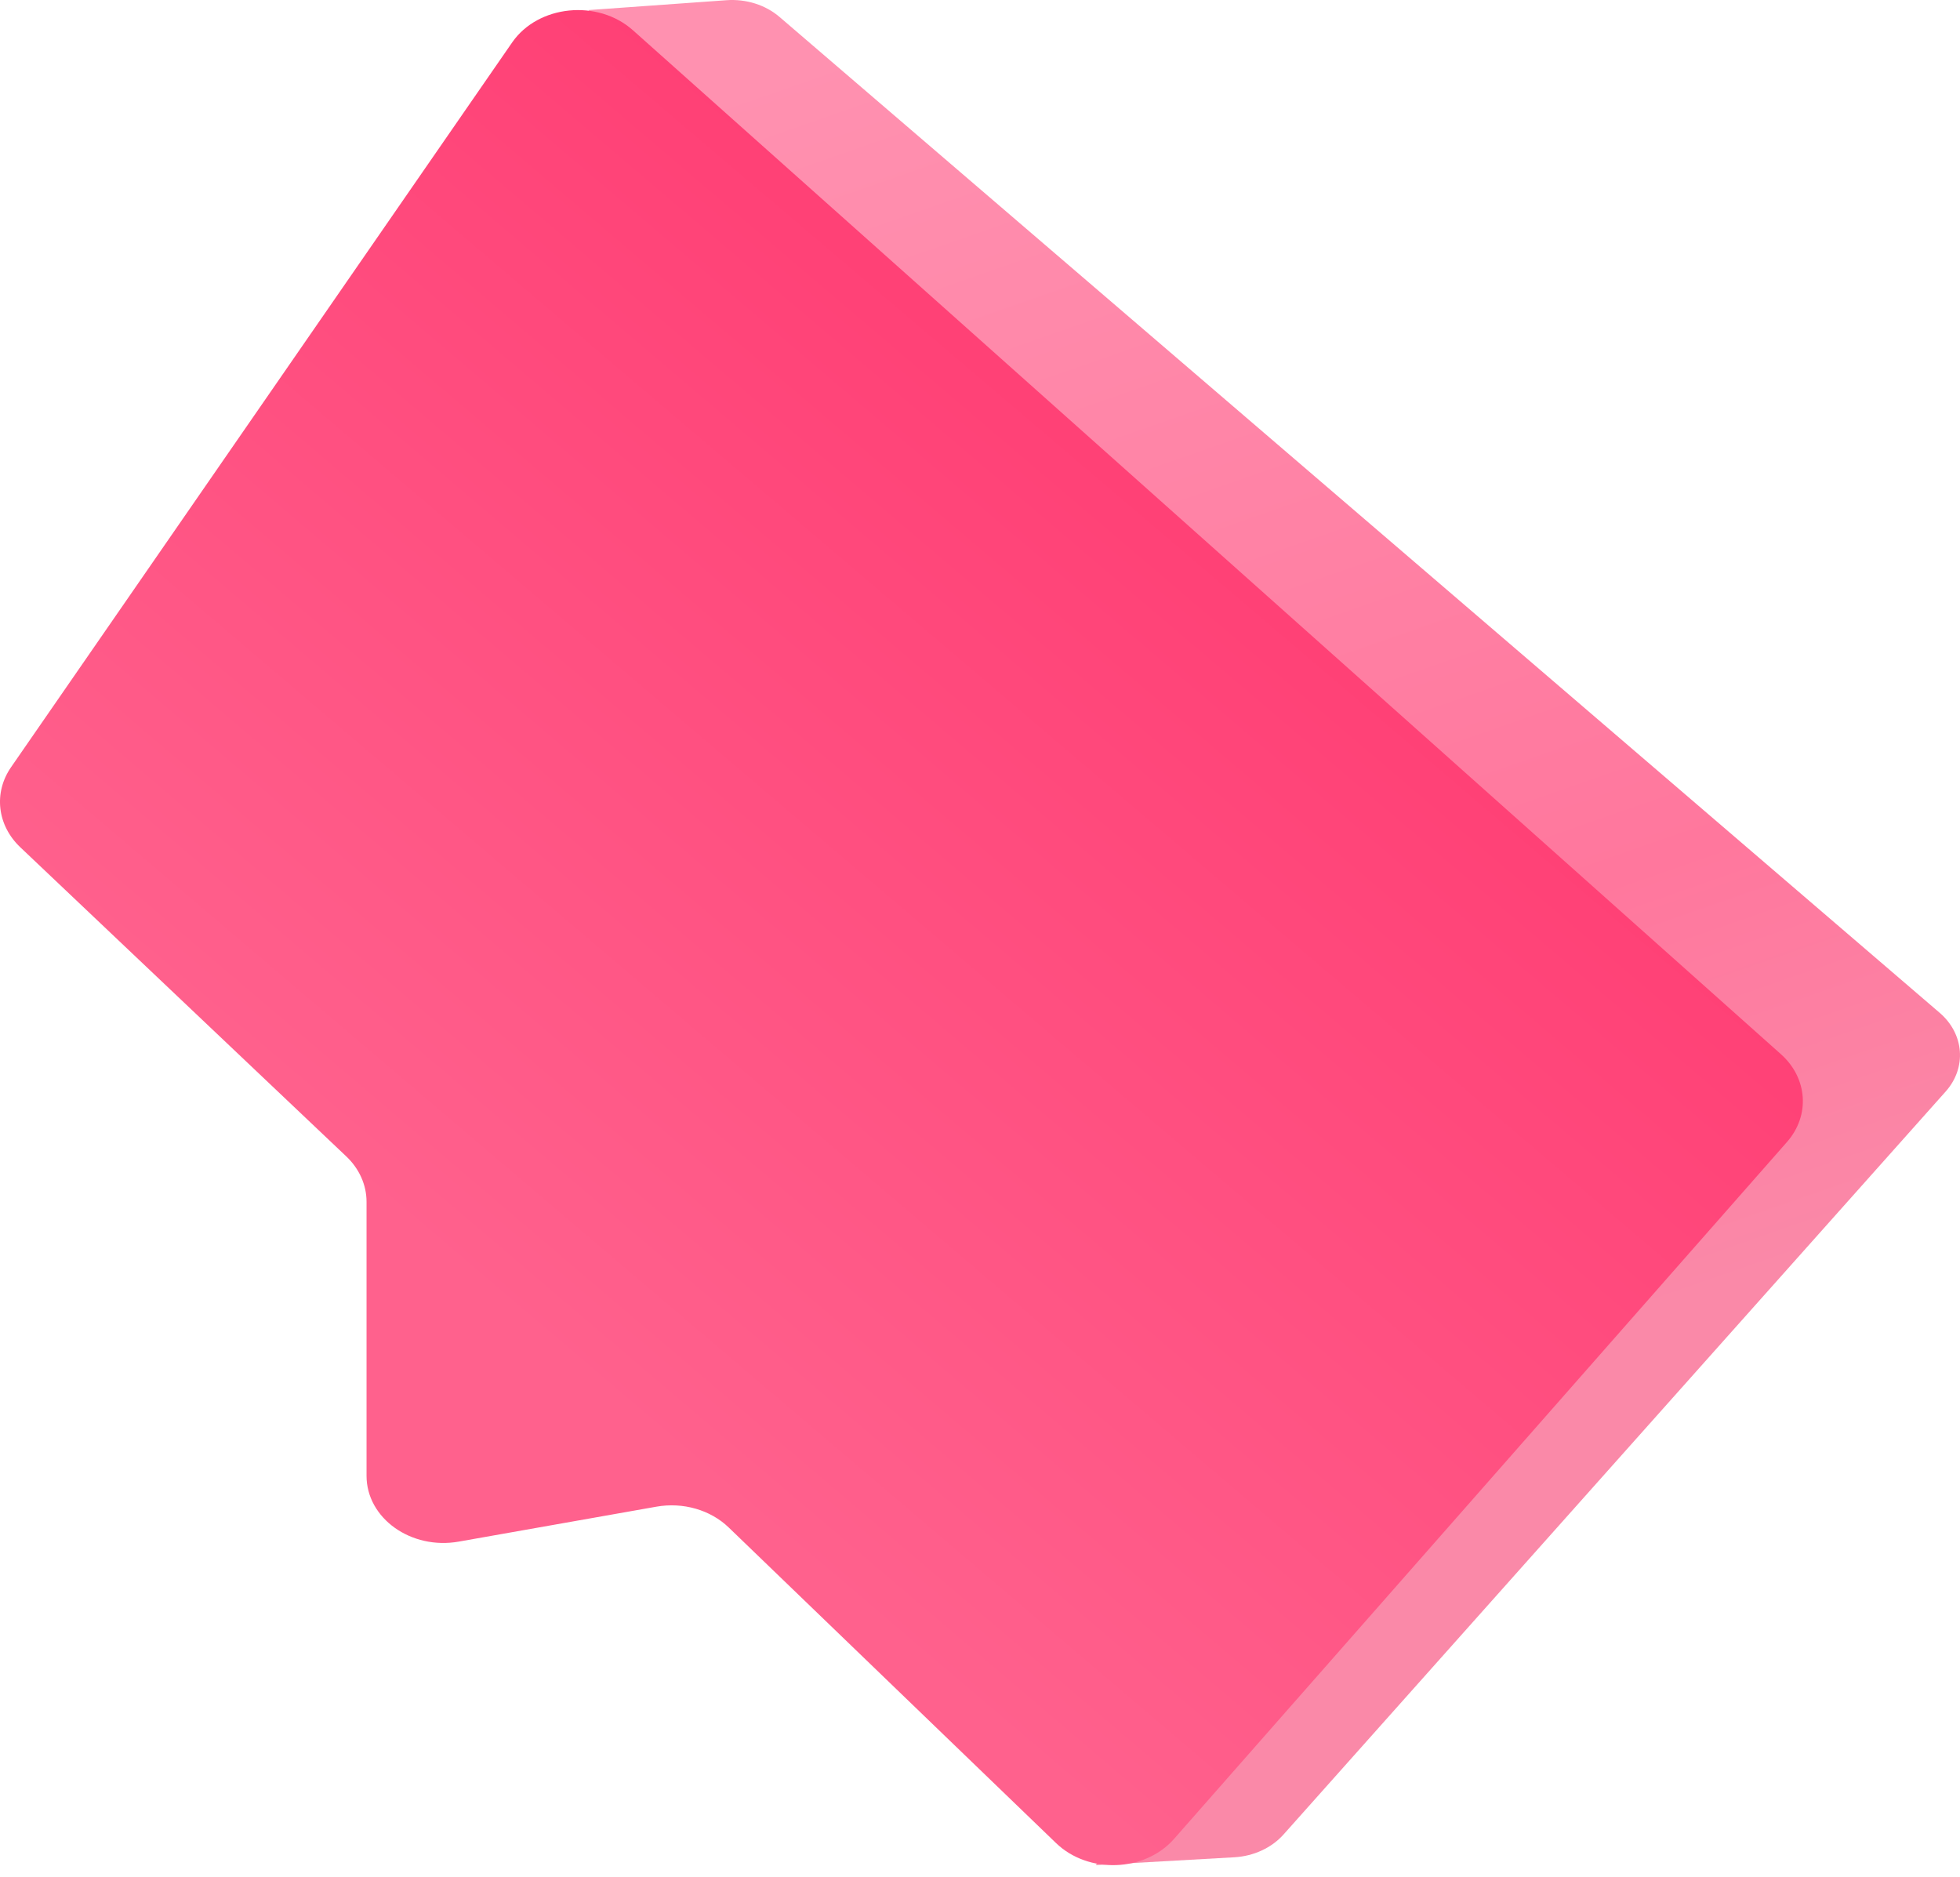 <svg width="165" height="158" viewBox="0 0 165 158" fill="none" xmlns="http://www.w3.org/2000/svg">
<g clip-path="url(#clip0_44_49)">
<path d="M61.152 0.018L49.53 0.849L147.78 90.945L92.238 157.004L103.903 156.344C105.534 156.252 107.046 155.555 108.054 154.425L163.792 91.886C165.577 89.882 165.361 87.034 163.288 85.256L65.633 1.435C64.45 0.415 62.811 -0.105 61.152 0.018Z" fill="url(#paint0_linear_44_49)"/>
<path d="M30.857 124.234V101.168C30.857 99.75 30.248 98.381 29.149 97.343L1.711 71.325C-0.236 69.48 -0.558 66.73 0.933 64.579L43.11 3.58C45.294 0.415 50.321 -0.092 53.283 2.547L149.923 88.739C152.177 90.749 152.395 93.902 150.434 96.133L98.834 154.798C96.376 157.596 91.609 157.761 88.899 155.146L61.341 128.578C59.808 127.1 57.498 126.434 55.257 126.831L38.629 129.77C34.61 130.485 30.857 127.809 30.857 124.234Z" fill="url(#paint1_linear_44_49)"/>
</g>
<defs>
<linearGradient id="paint0_linear_44_49" x1="74.011" y1="2.974" x2="115.359" y2="121.733" gradientUnits="userSpaceOnUse">
<stop stop-color="#FF91B0"/>
<stop offset="0.694" stop-color="#FF779D"/>
<stop offset="0.977" stop-color="#FA89A8"/>
</linearGradient>
<linearGradient id="paint1_linear_44_49" x1="117.241" y1="-71.888" x2="-4.268" y2="70.834" gradientUnits="userSpaceOnUse">
<stop offset="0.185" stop-color="#FF2965"/>
<stop offset="1" stop-color="#FF618D"/>
</linearGradient>
<clipPath id="clip0_44_49">
<rect width="165" height="158" fill="white"/>
</clipPath>
</defs>
</svg>
